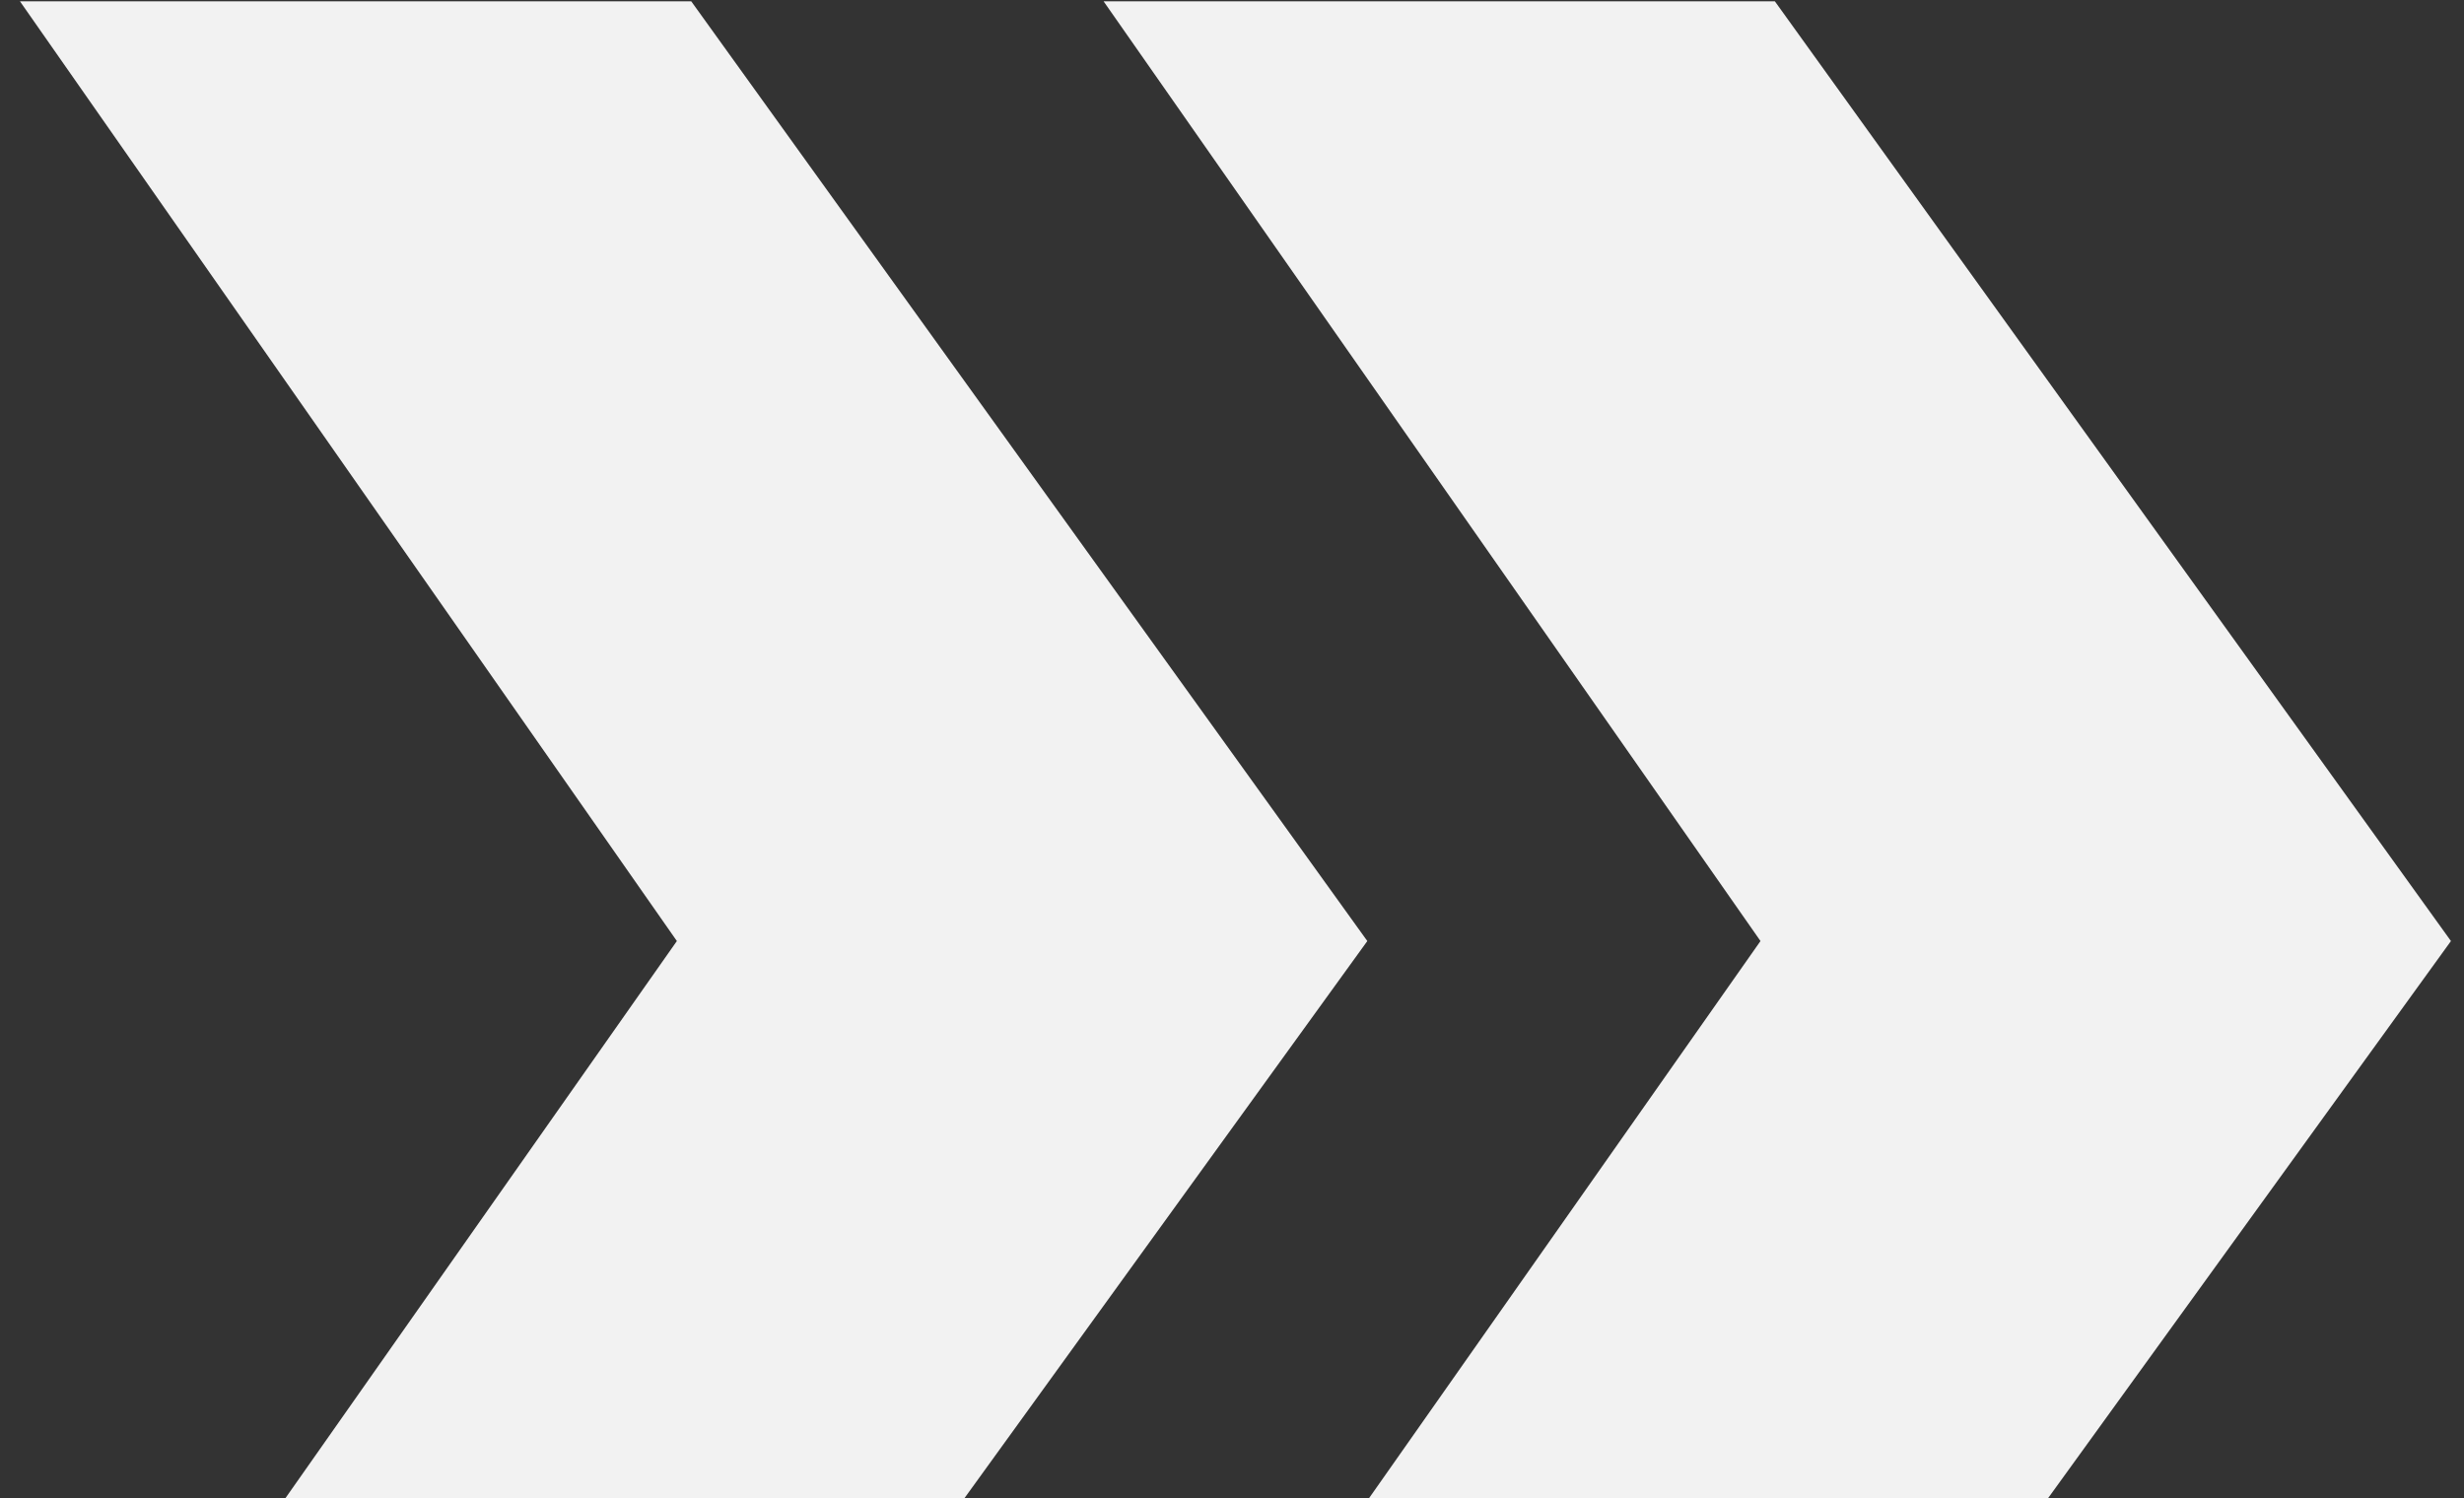 <svg width="74" height="45" viewBox="0 0 74 45" fill="none" xmlns="http://www.w3.org/2000/svg">
<rect x="0" y="0" width="74" height="45" fill="#333333" stroke="none"/>
<path d="M0.6 56.344L20.328 28.264L0.6 0.04H20.76L41.064 28.264L20.76 56.344H0.6ZM33.144 56.344L52.872 28.264L33.144 0.04H53.304L73.608 28.264L53.304 56.344H33.144Z" fill="#F2F2F2"/>
</svg>

